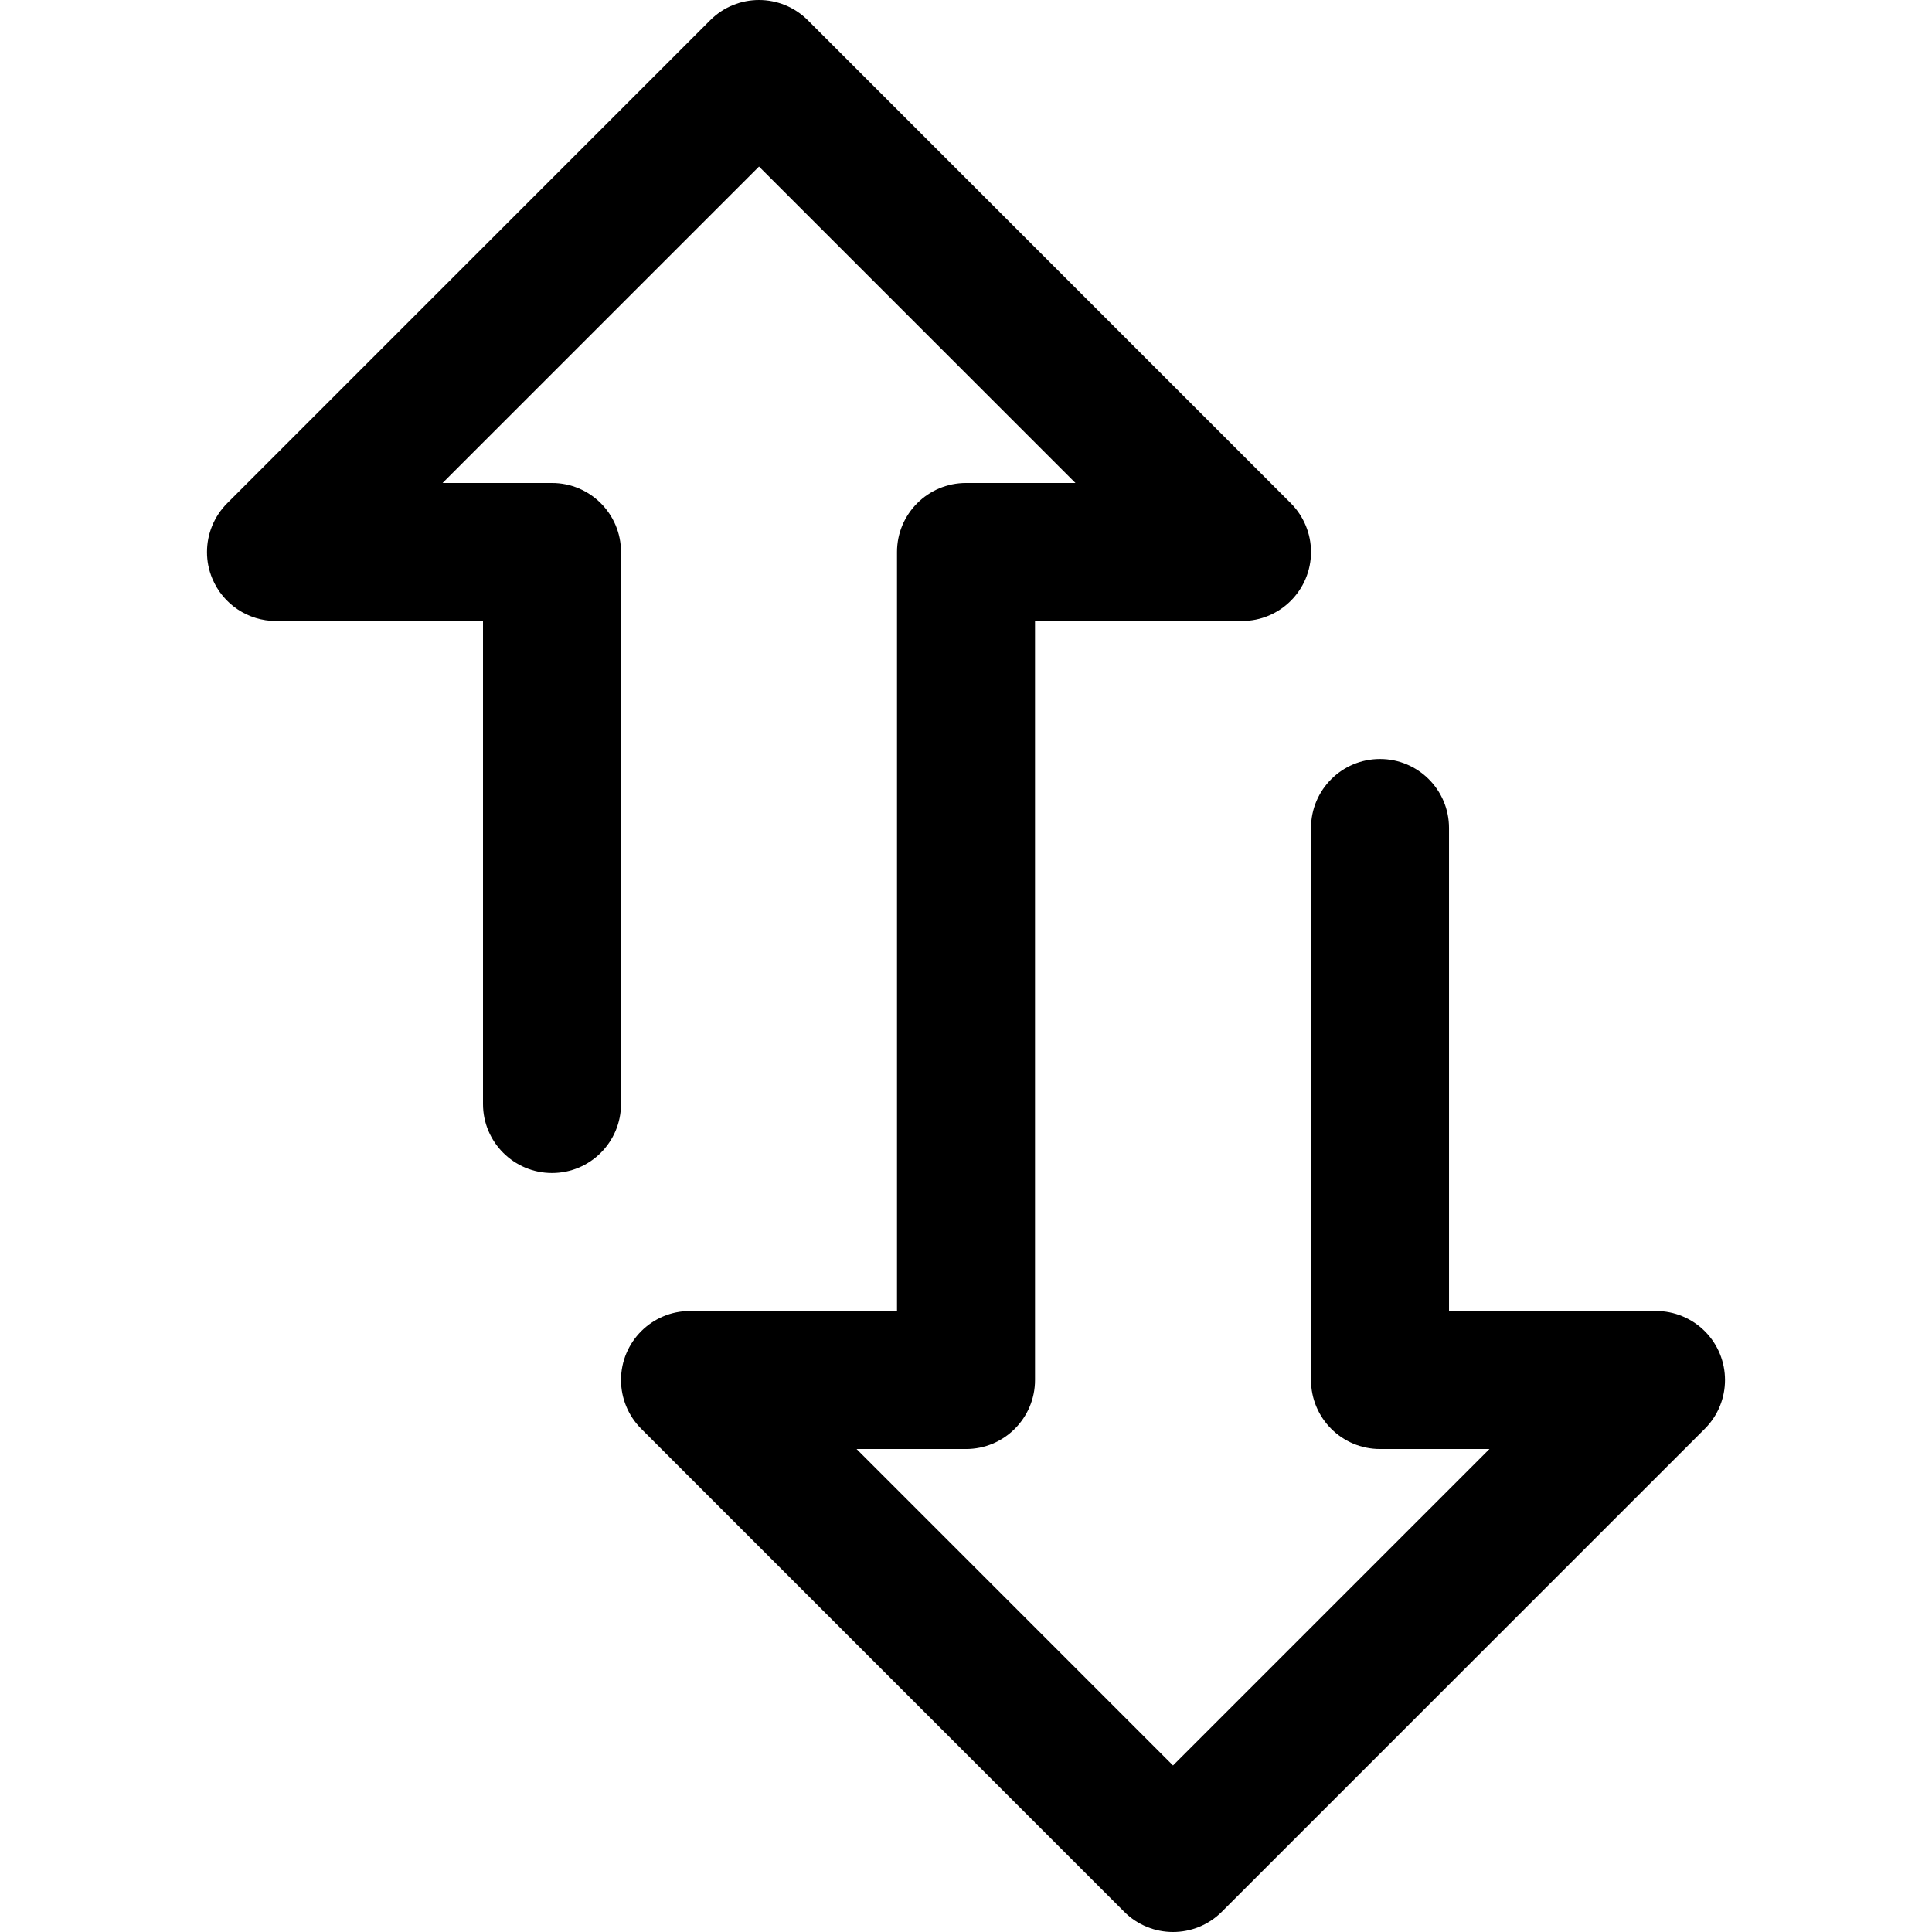 <?xml version="1.0" encoding="UTF-8" standalone="no"?>
<svg
   xmlns:dc="http://purl.org/dc/elements/1.1/"
   xmlns:cc="http://creativecommons.org/ns#"
   xmlns:rdf="http://www.w3.org/1999/02/22-rdf-syntax-ns#"
   xmlns:svg="http://www.w3.org/2000/svg"
   xmlns="http://www.w3.org/2000/svg"
   xmlns:sodipodi="http://sodipodi.sourceforge.net/DTD/sodipodi-0.dtd"
   xmlns:inkscape="http://www.inkscape.org/namespaces/inkscape"
   version="1.1"
   id="Capa_1"
   x="0px"
   y="0px"
   viewBox="0 0 477.859 477.859"
   style="enable-background:new 0 0 477.859 477.859;"
   xml:space="preserve"
   sodipodi:docname="net-compact-symbolic.svg"
   inkscape:version="1.0.1 (3bc2e813f5, 2020-09-07)"><defs
   id="defs41" /><sodipodi:namedview
   pagecolor="#ffffff"
   bordercolor="#666666"
   borderopacity="1"
   objecttolerance="10"
   gridtolerance="10"
   guidetolerance="10"
   inkscape:pageopacity="0"
   inkscape:pageshadow="2"
   inkscape:window-width="1600"
   inkscape:window-height="830"
   id="namedview39"
   showgrid="false"
   inkscape:zoom="1.0032633"
   inkscape:cx="181.04229"
   inkscape:cy="263.45251"
   inkscape:window-x="0"
   inkscape:window-y="0"
   inkscape:window-maximized="1"
   inkscape:current-layer="Capa_1" />
<g
   id="g6"
   transform="rotate(90,238.93,238.93)">
	<g
   id="g4">
		<path
   d="M 472.863,175.662 353.396,56.195 c -6.666,-6.664 -17.472,-6.662 -24.136,0.004 -3.199,3.2 -4.996,7.538 -4.997,12.063 v 51.2 H 204.796 c -9.426,0 -17.067,7.641 -17.067,17.067 0,9.426 7.641,17.067 17.067,17.067 H 341.33 c 9.426,0 17.067,-7.641 17.067,-17.067 V 109.46 l 78.268,78.268 -78.268,78.268 v -27.068 c 0,-9.426 -7.641,-17.067 -17.067,-17.067 H 153.596 v -51.2 c -0.002,-9.426 -7.645,-17.065 -17.07,-17.063 -4.524,10e-4 -8.863,1.798 -12.063,4.997 L 4.997,278.062 c -6.663,6.665 -6.663,17.468 0,24.132 l 119.467,119.467 c 3.2,3.201 7.54,5 12.066,5.001 2.243,0.007 4.466,-0.434 6.536,-1.297 6.376,-2.644 10.532,-8.867 10.53,-15.77 v -51.2 h 119.467 c 9.426,0 17.067,-7.641 17.067,-17.067 0,-9.426 -7.641,-17.067 -17.067,-17.067 H 136.53 c -9.426,0 -17.067,7.641 -17.067,17.067 v 27.068 L 41.195,290.128 119.463,211.86 v 27.068 c 0,9.426 7.641,17.067 17.067,17.067 h 187.733 v 51.2 c 0.002,9.426 7.645,17.065 17.07,17.063 4.524,-10e-4 8.863,-1.798 12.063,-4.997 L 472.863,199.794 c 6.662,-6.665 6.662,-17.468 0,-24.132 z"
   id="path2" />
	</g>
</g>
<g
   id="g8">
</g>
<g
   id="g10">
</g>
<g
   id="g12">
</g>
<g
   id="g14">
</g>
<g
   id="g16">
</g>
<g
   id="g18">
</g>
<g
   id="g20">
</g>
<g
   id="g22">
</g>
<g
   id="g24">
</g>
<g
   id="g26">
</g>
<g
   id="g28">
</g>
<g
   id="g30">
</g>
<g
   id="g32">
</g>
<g
   id="g34">
</g>
<g
   id="g36">
</g>
</svg>

